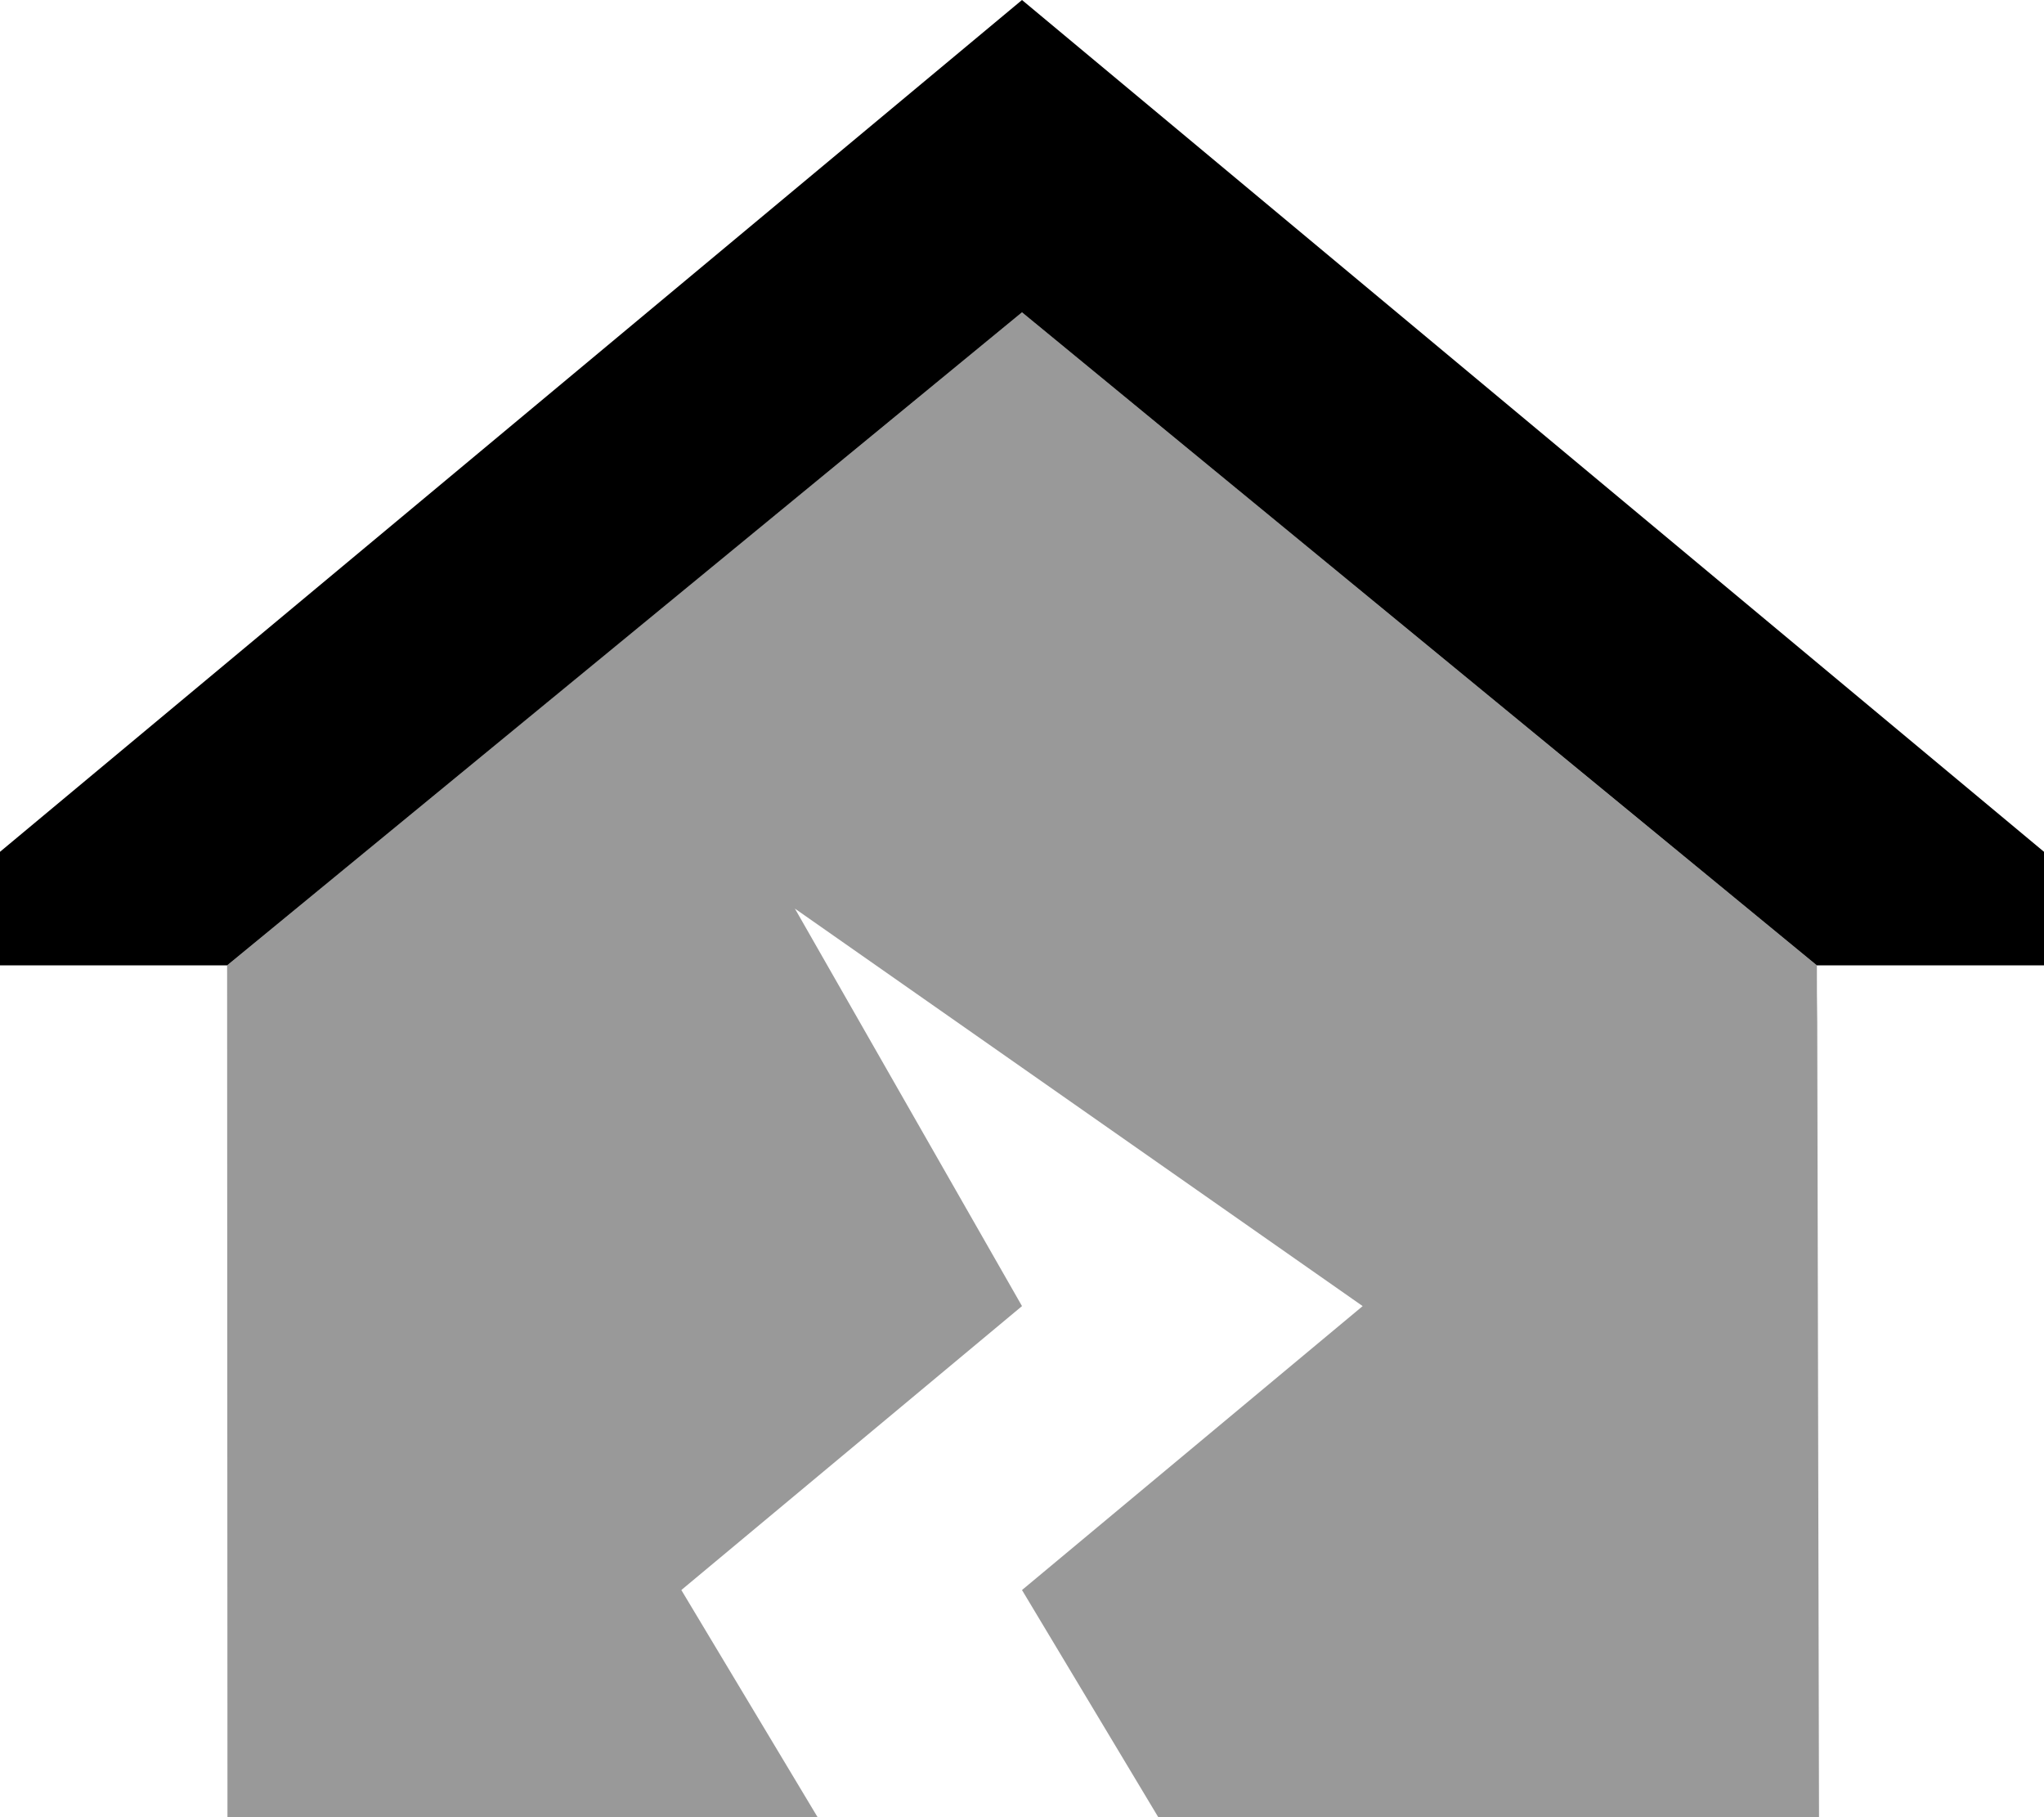<svg xmlns="http://www.w3.org/2000/svg" viewBox="0 0 576 512"><defs><style>.fa-secondary{opacity:.4}</style></defs><path class="fa-secondary" d="M64 272l.1 240 166.3 0L192 448l96-80L224 256 384 368l-96 80 38.4 64 186.2 0-.5-224c-.1-5.3-.1-10.7-.1-16C437.3 210.7 362.7 149.3 288 88C213.3 149.3 138.7 210.6 64 272z"/><path class="fa-primary" d="M0 240L288 0 576 240v32H512L288 88 64 272H0V240z"/></svg>